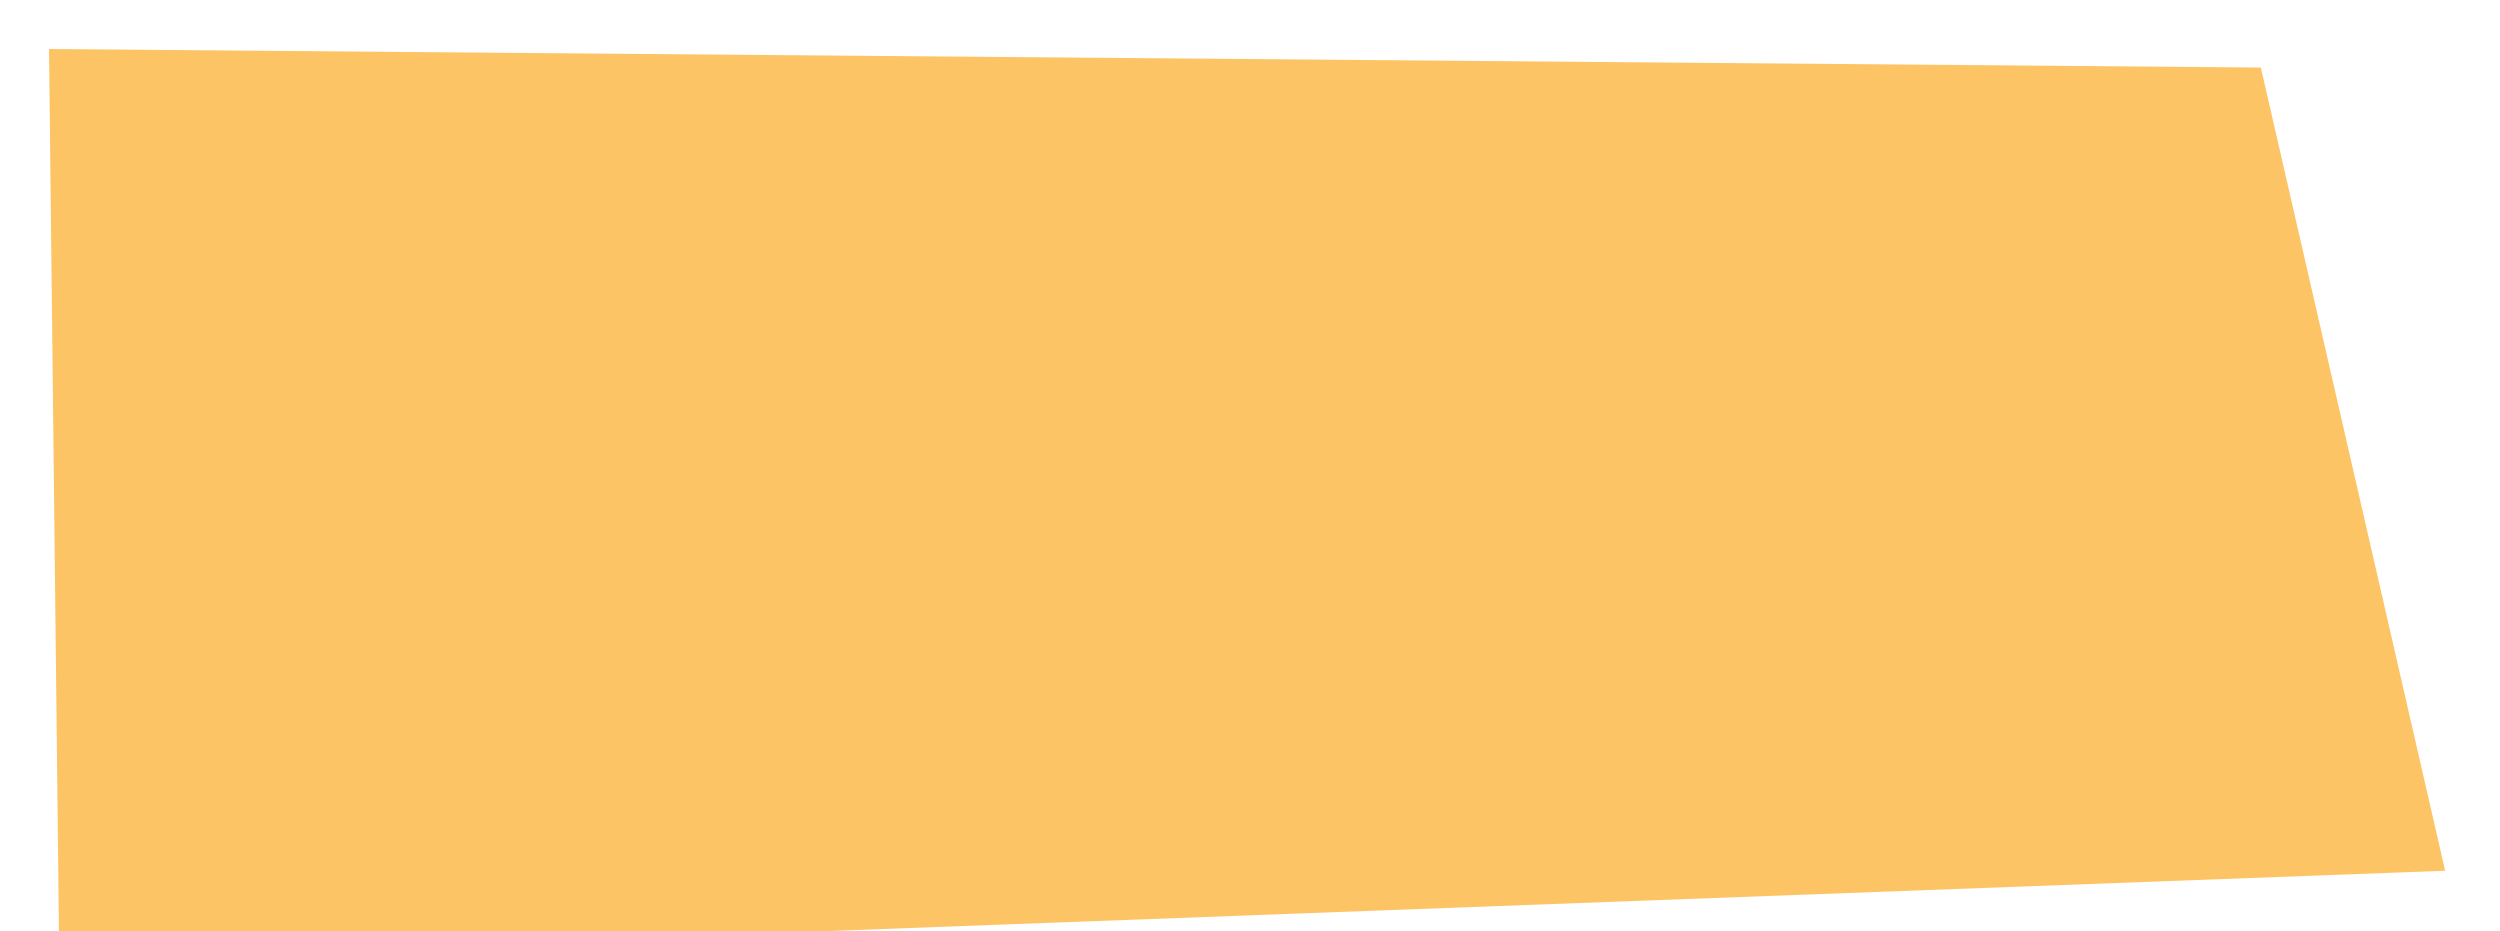 <svg 
    id="Layer_1" 
    data-name="Layer 1" 
    xmlns="http://www.w3.org/2000/svg" 
    viewBox="0 0 510 190"
>
    <title>quartal box</title>
    <defs>
        <!-- a transparent grey drop-shadow that blends with the background colour -->
        <filter id="shadow" width="50" height="50" x="-.25" y="-.25">
            <feGaussianBlur in="SourceAlpha" stdDeviation="1.5" result="blur"/>
            <feColorMatrix result="bluralpha" type="matrix" values=
                    "1 0 0 0   0
                     0 1 0 0   0
                     0 0 1 0   0
                     0 0 0 0.6 0 "/>
            <feOffset in="bluralpha" dx="10" dy="10" result="offsetBlur"/>
            <feMerge>
                <feMergeNode in="offsetBlur"/>
                <feMergeNode in="SourceGraphic"/>
            </feMerge>
        </filter>
    </defs>        
    <polygon 
        points="2.09 185.78 488.81 167.63 451.21 3.78 0 0 2.09 185.78" 
        style="fill:#fcc464"
        filter="url(#shadow)"
    />
</svg>